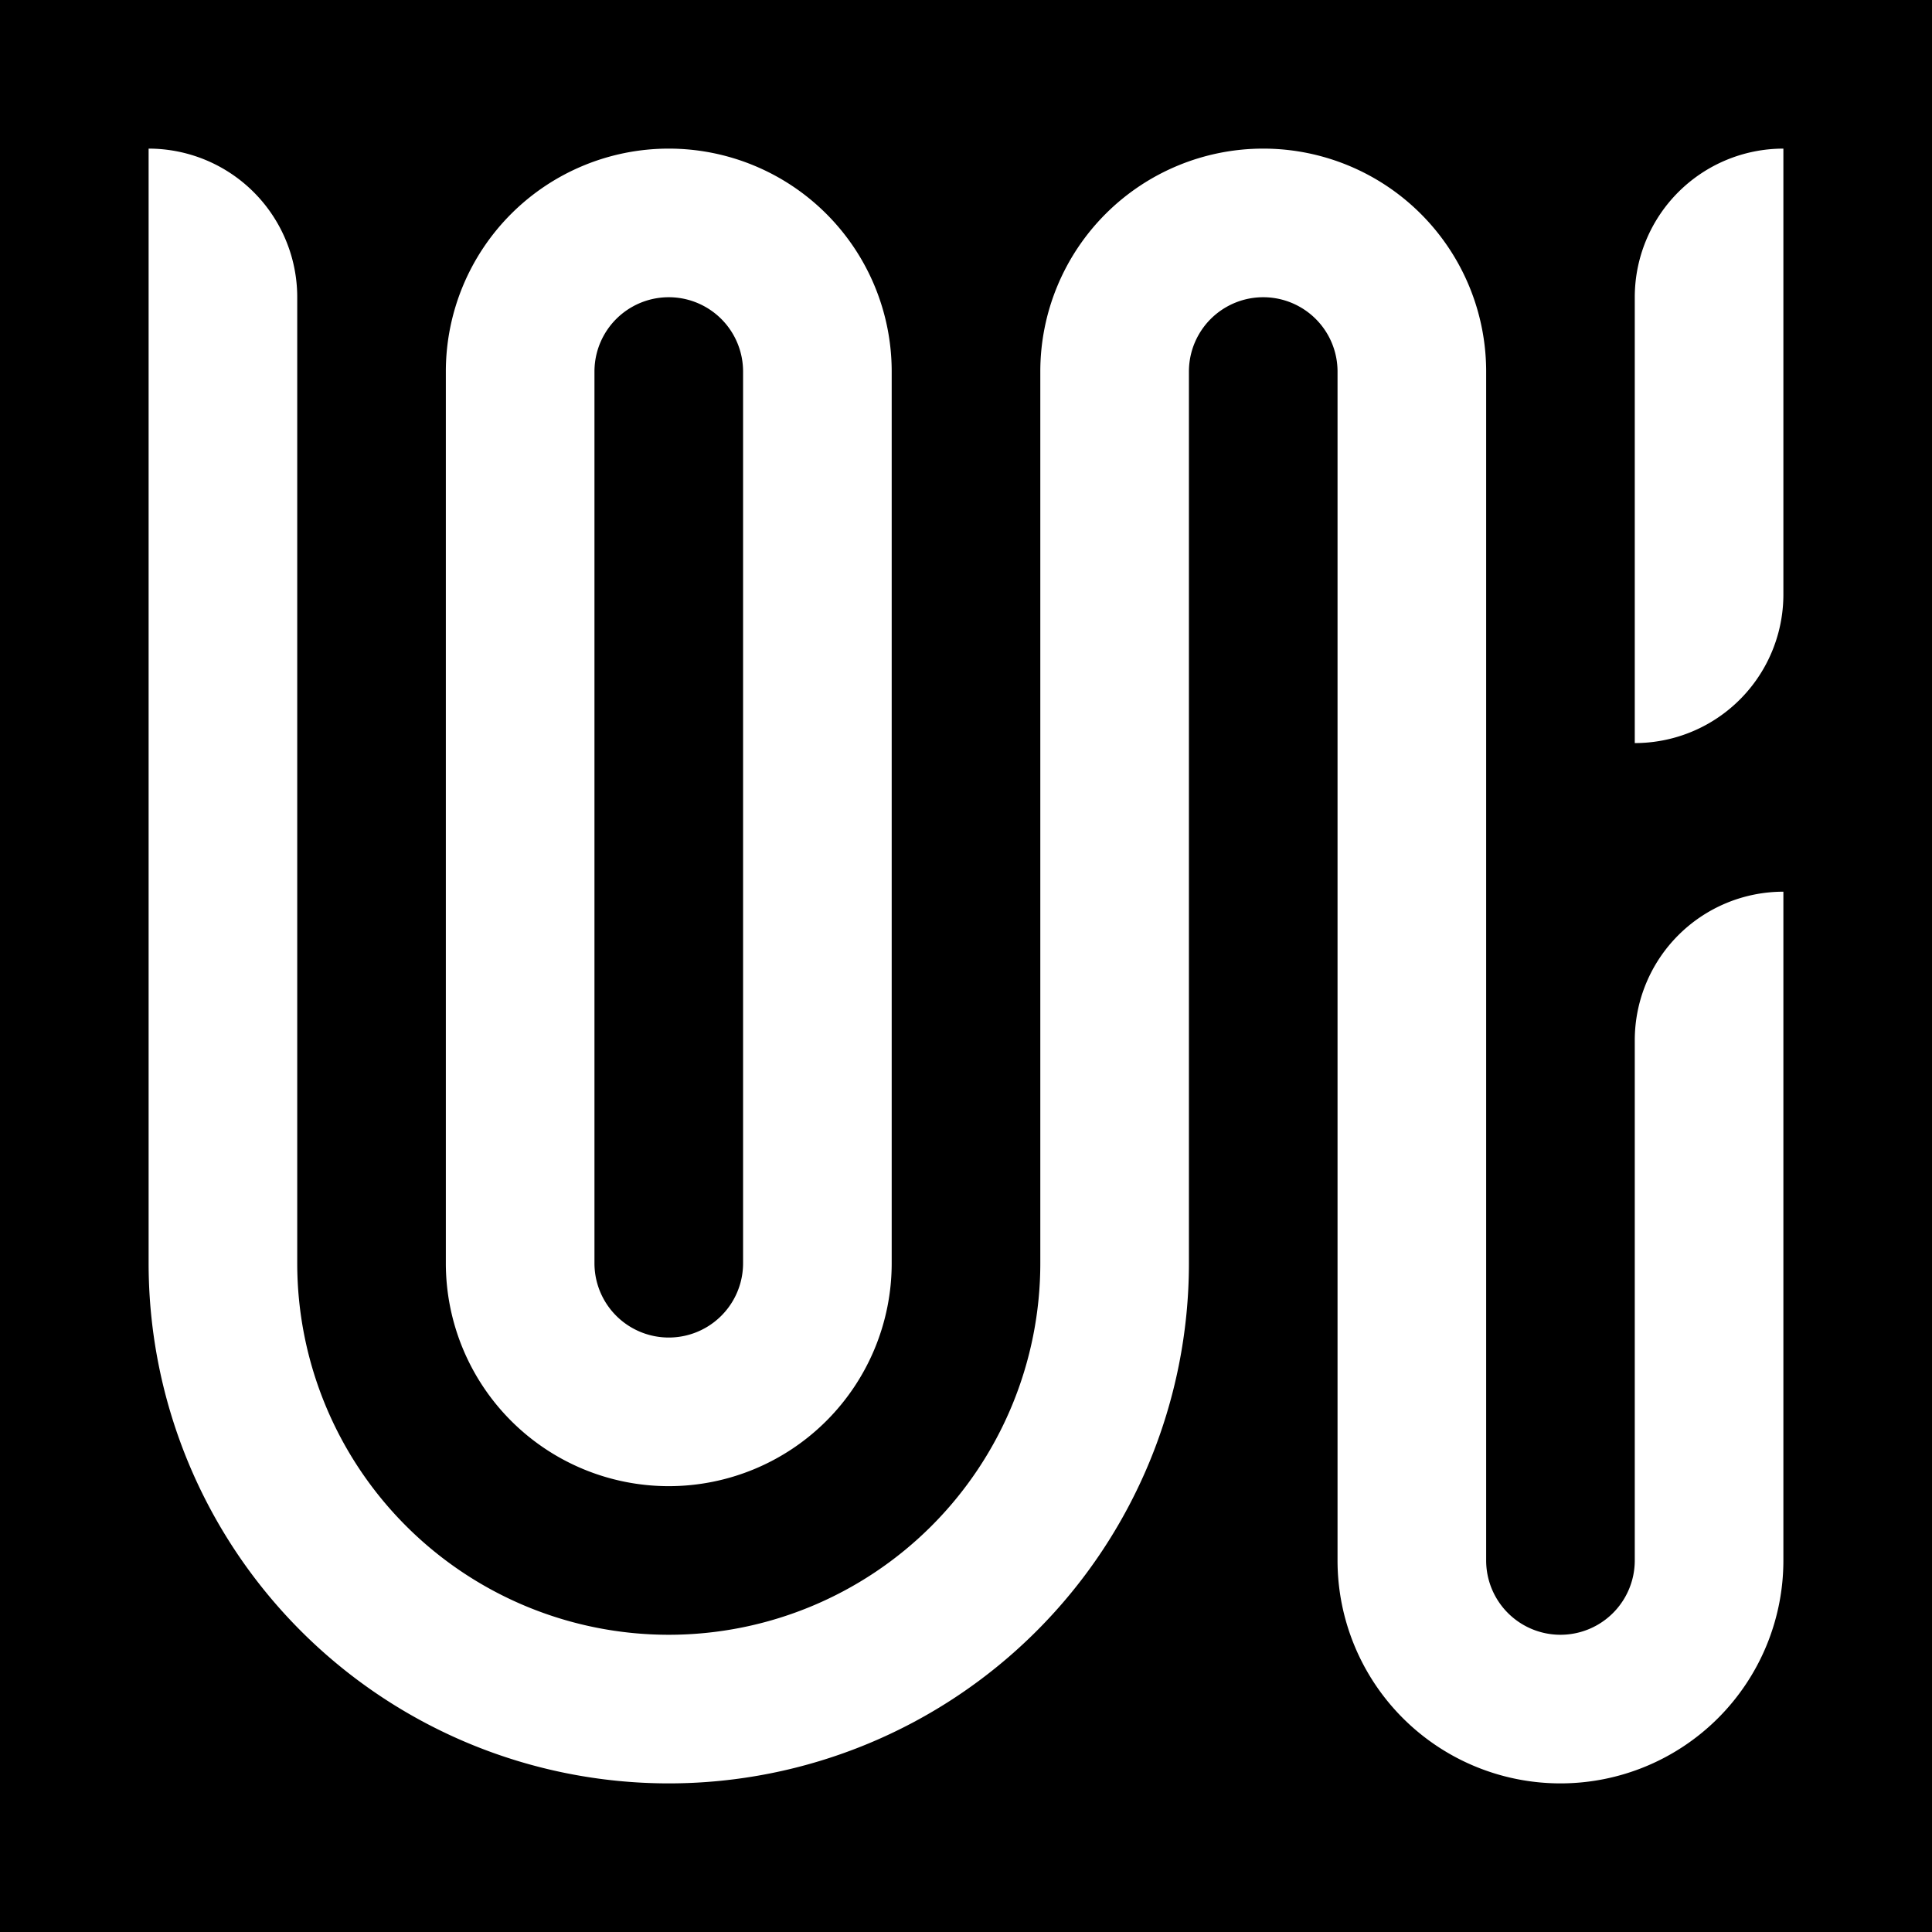 <?xml version="1.0" encoding="utf-8"?>
<?xml-stylesheet type="text/css" href="style.css" ?>
<svg version="1.1" viewBox="0 0 26 26" xmlns="http://www.w3.org/2000/svg">
<path class="lonilogo"
	d="
	M0,0 v26 h26 v-26 h-26z
	M6,5
		a3,3,0,0,1,6,0
		v12
		a3,3,0,1,1,-6,0
		v-12
	z
	M24,14
		v7
		a3,3,0,0,1,-6,0
		v-16
		a1,1,0,0,0,-2,0
		v12
		a7,7,0,0,1,-14,0
		v-15
		a2,2,0,0,1,2,2
		v13
		a5,5,0,0,0,10,0
		v-12
		a3,3,0,0,1,6,0
		v16
		a1,1,0,0,0,2,0
		v-7
		a2,2,0,0,1,2,-2
		v2
	z
	M24,4
		v4
		a2,2,0,0,1,-2,2
		v-6
		a2,2,0,0,1,2,-2
		v2
	z"/>
<path class="lonilogo" d="
	M8,17
		a1,1,0,0,0,2,0
		v-12
		a1,1,0,0,0,-2,0
		v12
	z"/>
</svg>
